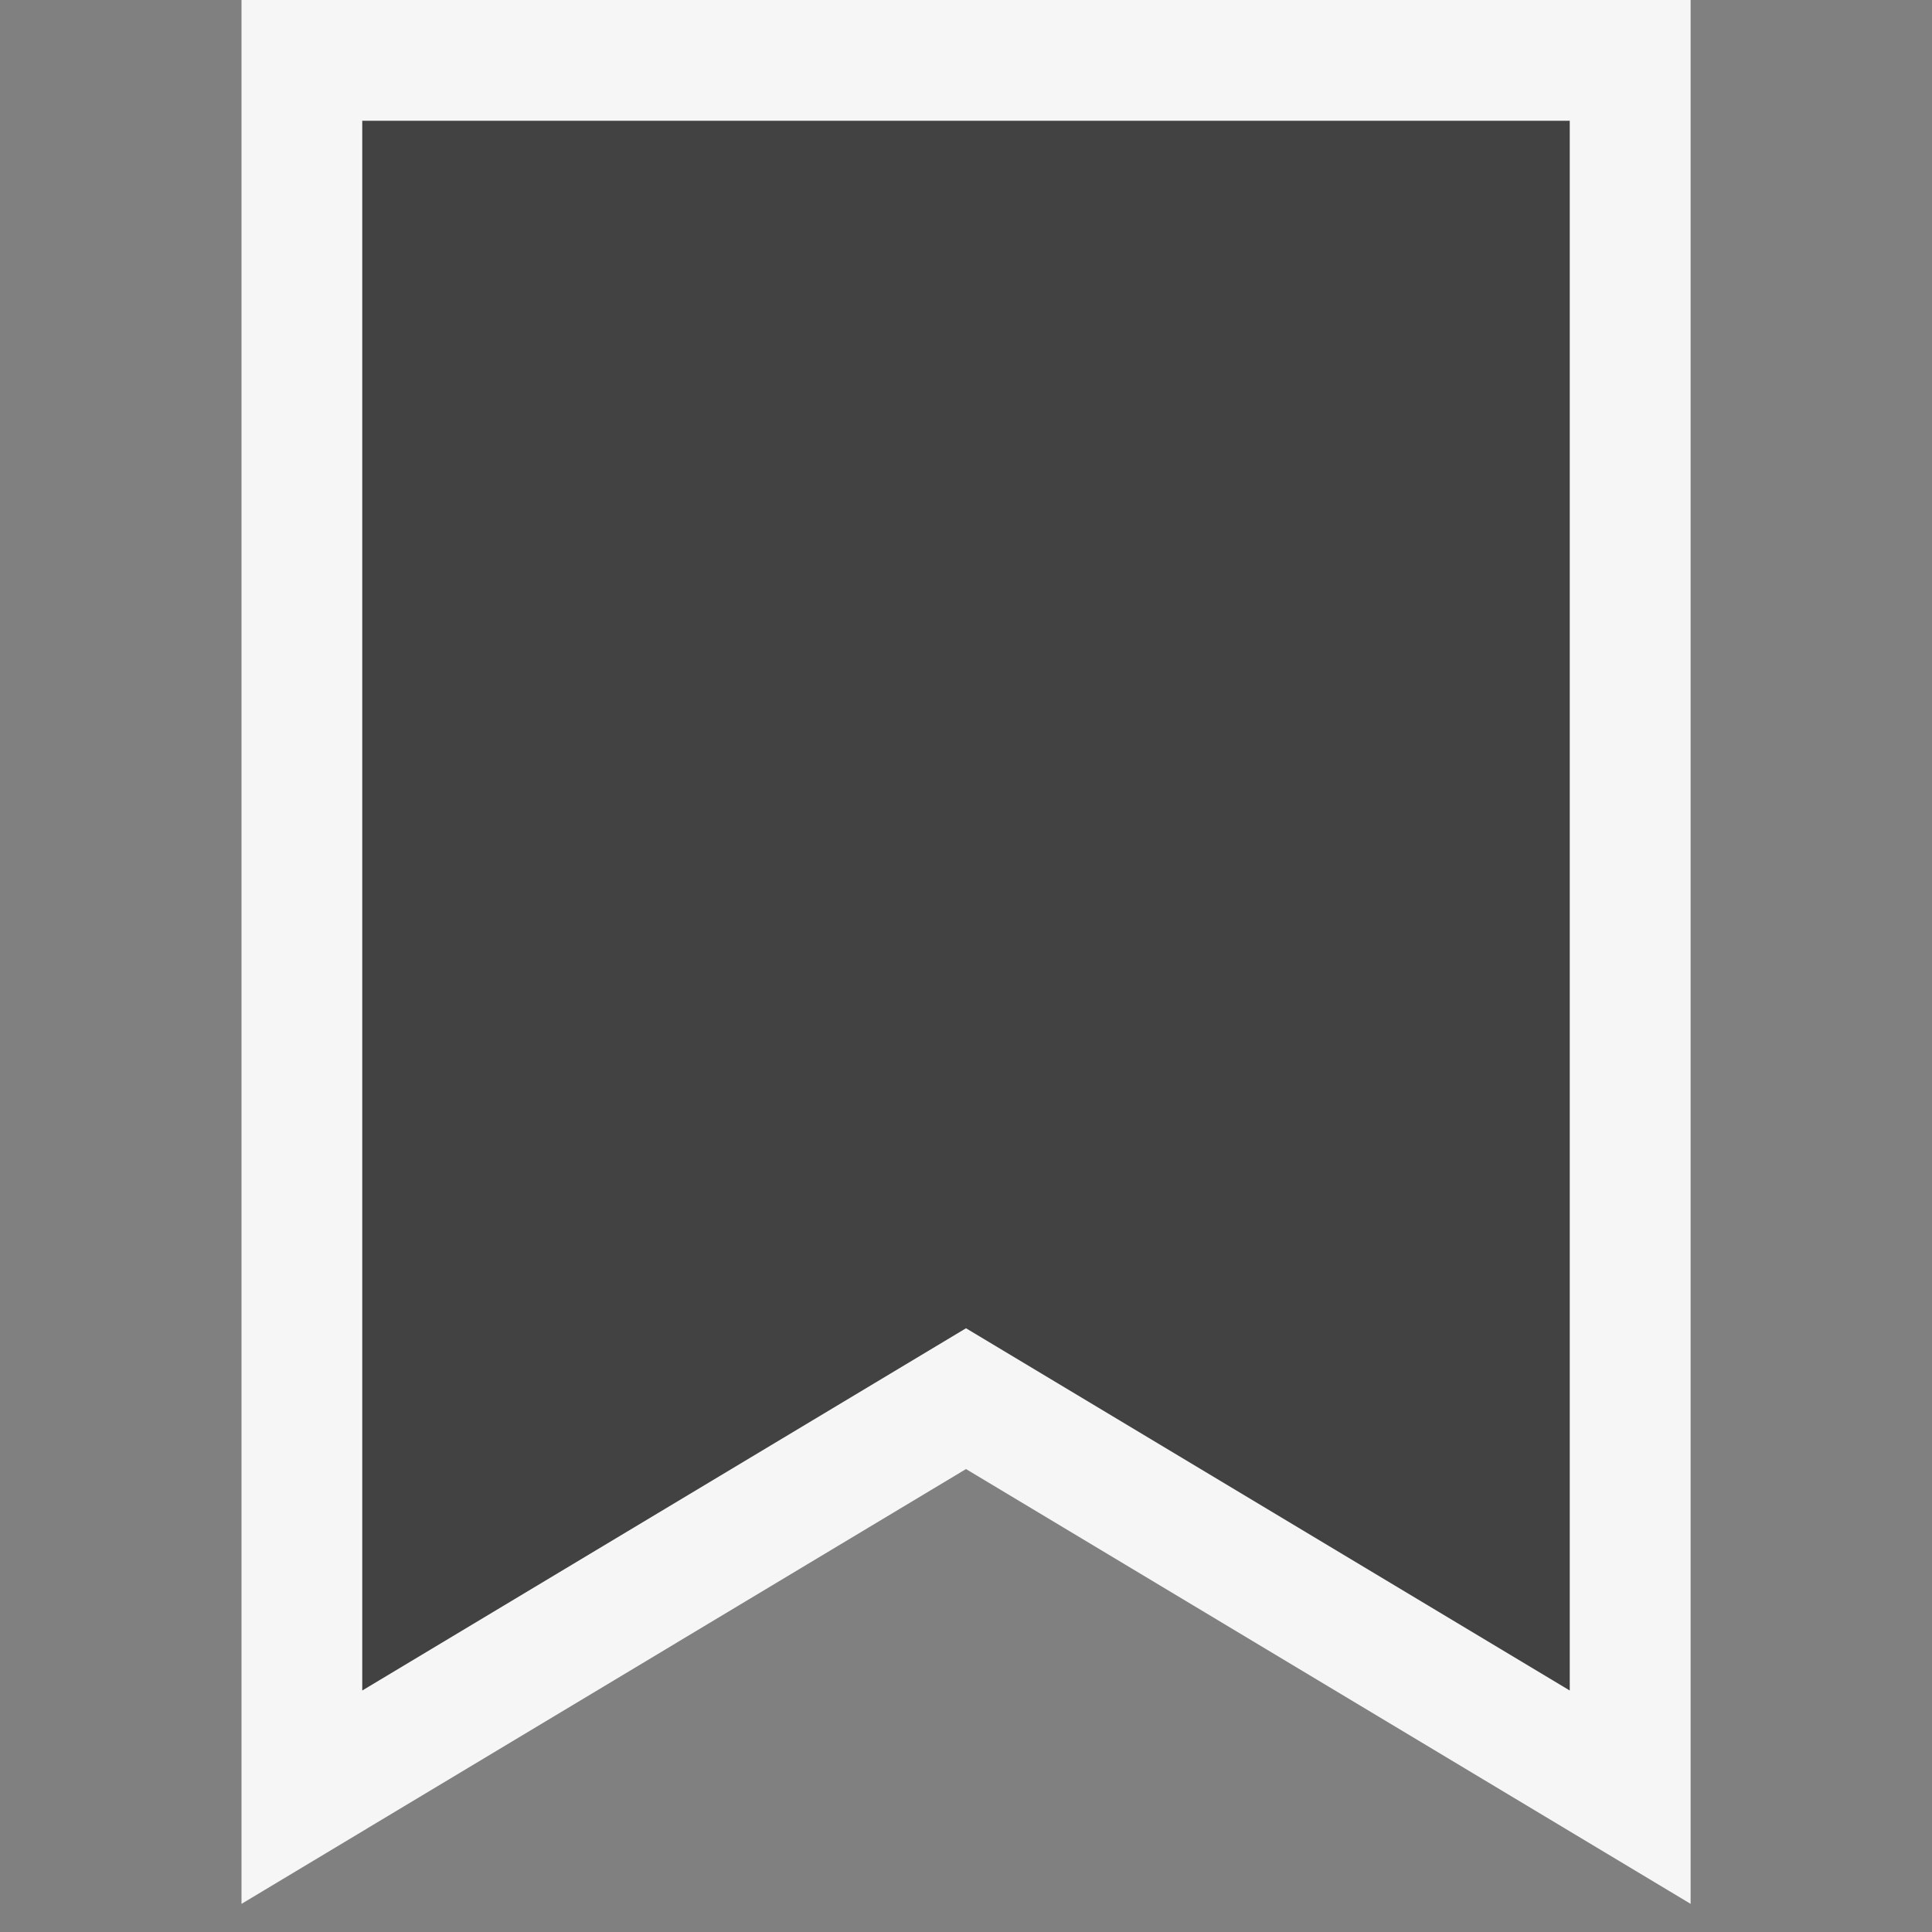 <svg xmlns="http://www.w3.org/2000/svg" width="16" height="16"><rect width="100%" height="100%" fill="#808080" stroke="none"/><style type="text/css">.icon-canvas-transparent{opacity:0;fill:#F6F6F6;} .icon-vs-out{fill:#F6F6F6;} .icon-vs-bg{fill:#424242;}</style><path class="icon-canvas-transparent" d="M16 16h-16v-16h16v16z" id="canvas"/><path class="icon-vs-out" d="M14.001 0v15.767l-6.001-3.601-6 3.601v-15.767h12.001z" id="outline"/><path class="icon-vs-bg" d="M13 14l-5-3-5 3v-13h10v13z" id="iconBg"/></svg>